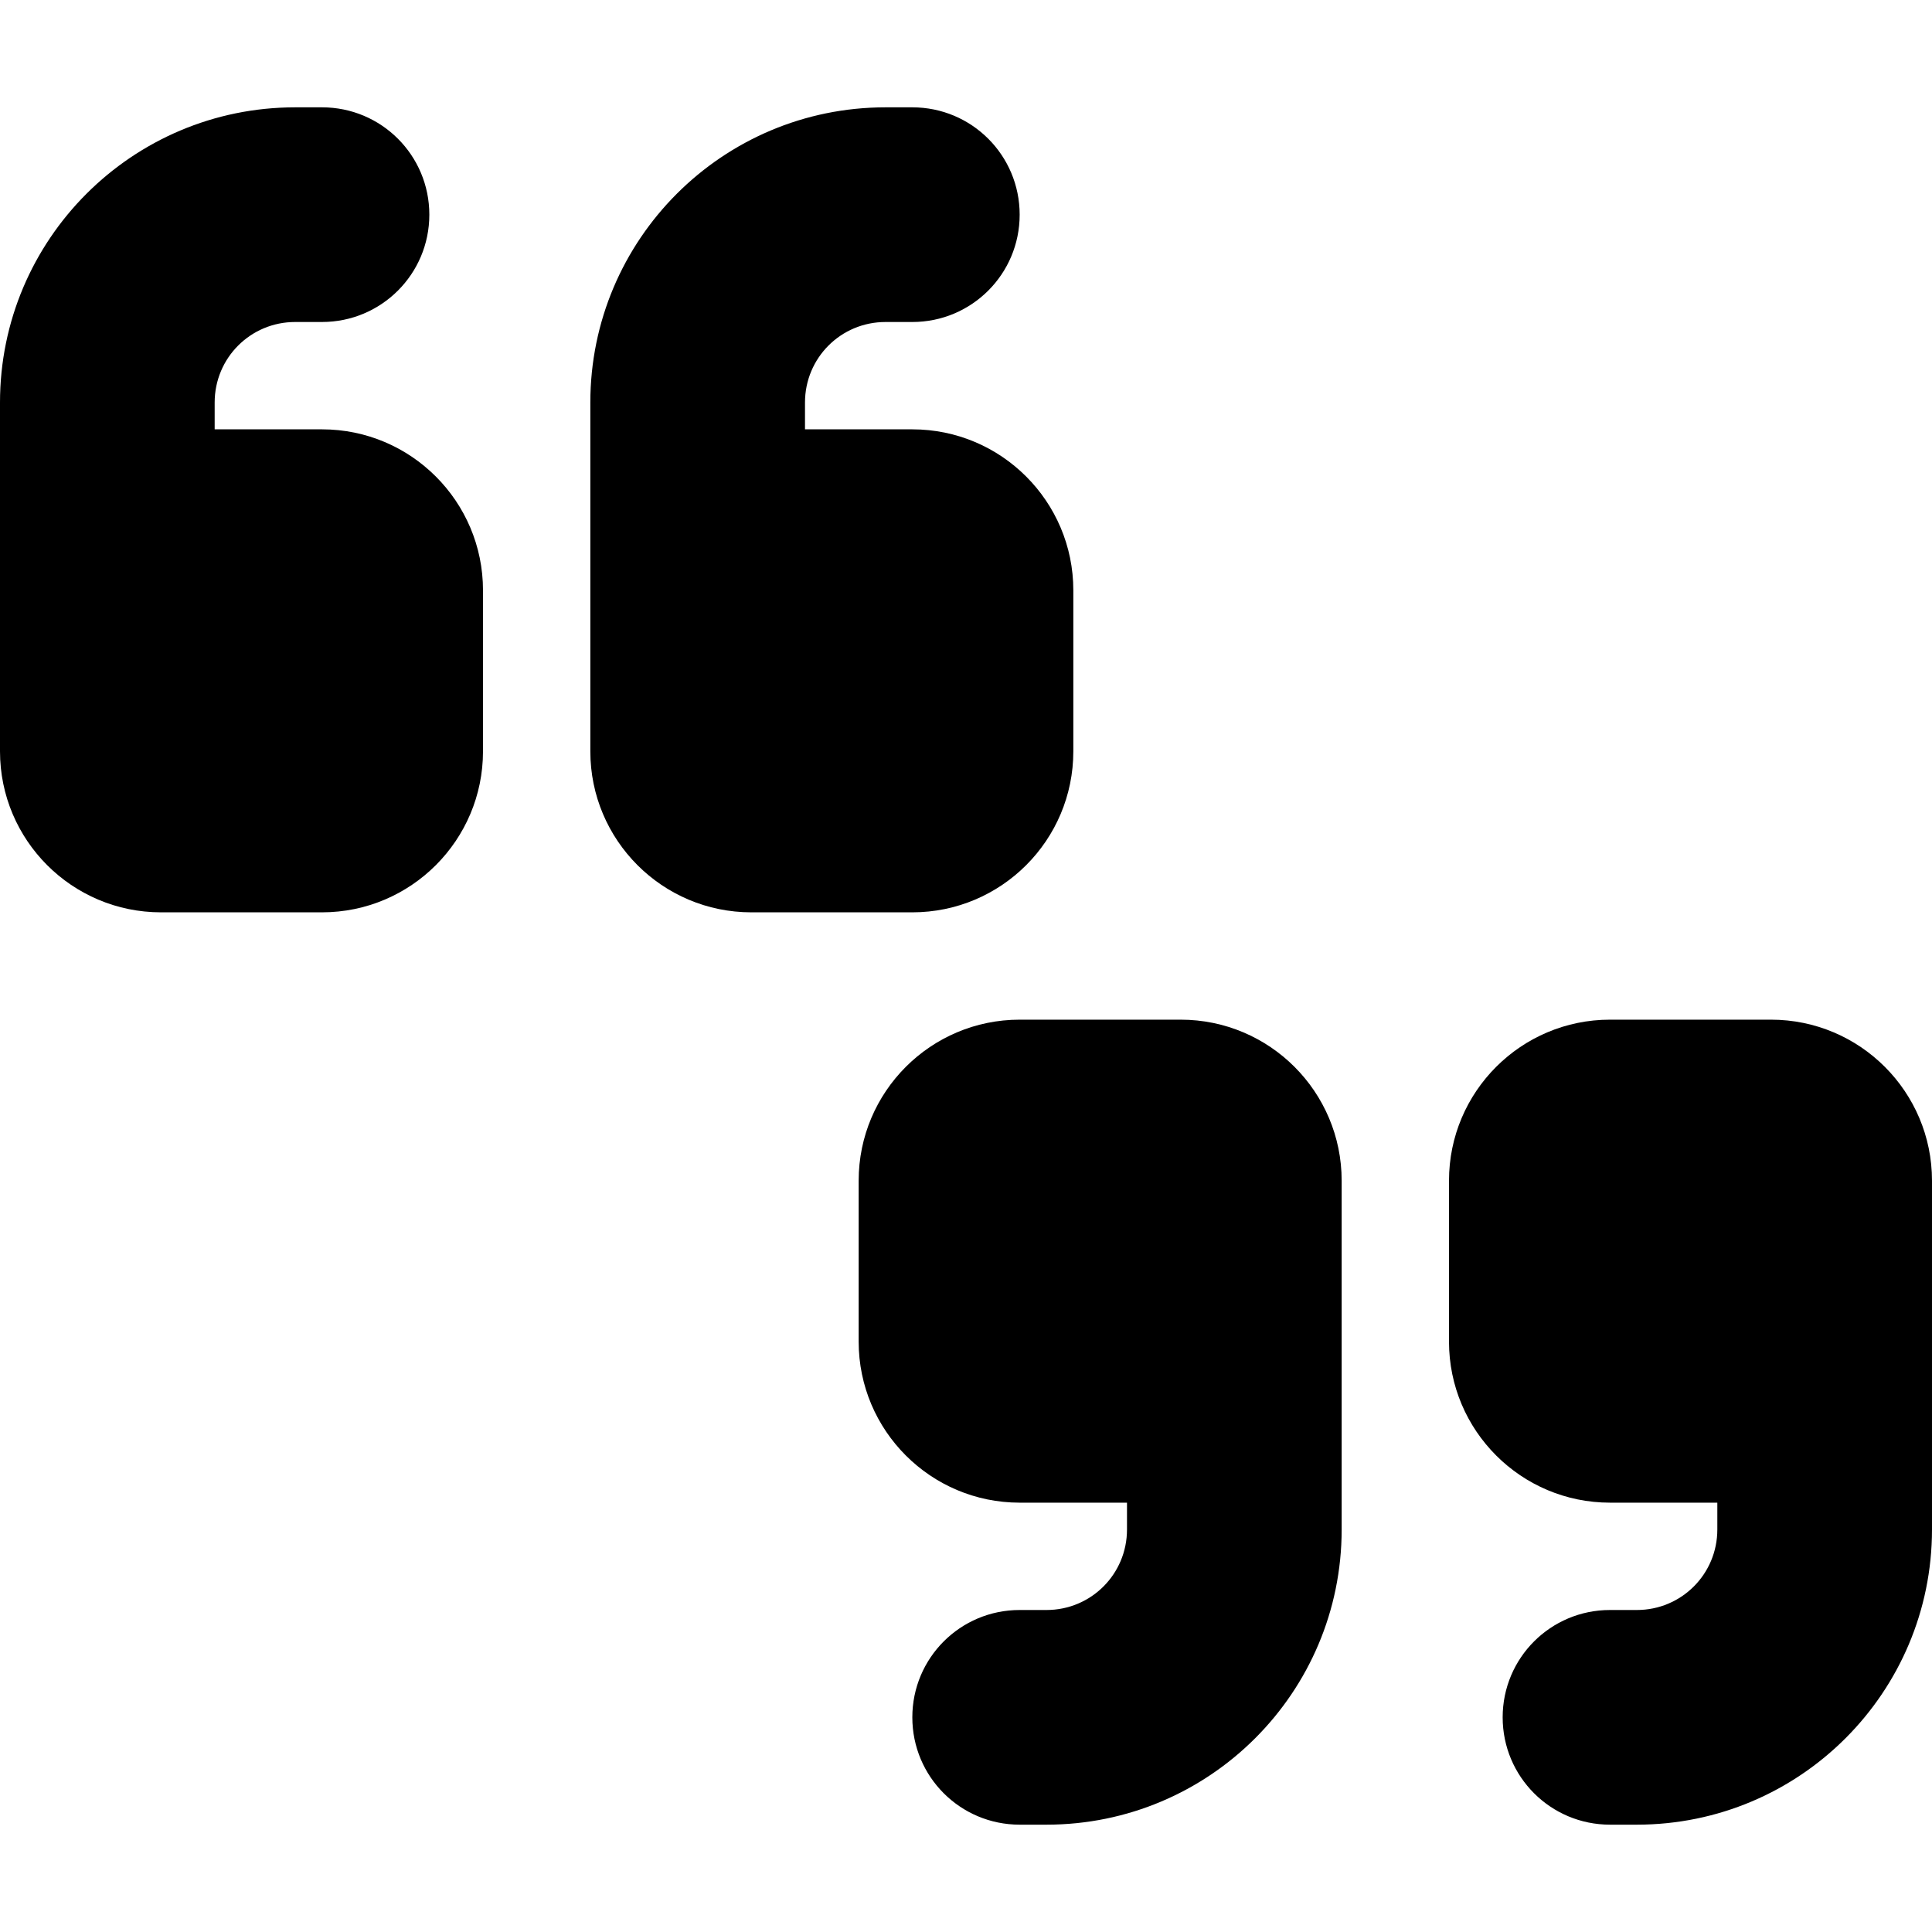 <svg xmlns="http://www.w3.org/2000/svg" width="24" height="24" viewBox="0 0 576 512">
    <path class="pr-icon-duotone-secondary" d="M256 320c0-26.5 21.5-48 48-48l48 0c26.5 0 48 21.5 48 48l0 24 0 24 0 56c0 48.6-39.4 88-88 88l-8 0c-17.7 0-32-14.3-32-32s14.3-32 32-32l8 0c13.3 0 24-10.7 24-24l0-8-32 0c-26.5 0-48-21.5-48-48l0-48zm176 0c0-26.5 21.5-48 48-48l48 0c26.5 0 48 21.5 48 48l0 24 0 24 0 56c0 48.6-39.4 88-88 88l-8 0c-17.7 0-32-14.3-32-32s14.3-32 32-32l8 0c13.3 0 24-10.7 24-24l0-8-32 0c-26.5 0-48-21.5-48-48l0-48z"/>
    <path class="pr-icon-duotone-primary" d="M88 0C39.4 0 0 39.4 0 88l0 56 0 24 0 24c0 26.5 21.5 48 48 48l48 0c26.5 0 48-21.5 48-48l0-48c0-26.5-21.5-48-48-48L64 96l0-8c0-13.3 10.7-24 24-24l8 0c17.7 0 32-14.3 32-32s-14.3-32-32-32L88 0zM264 0c-48.6 0-88 39.4-88 88l0 56 0 24 0 24c0 26.5 21.5 48 48 48l48 0c26.5 0 48-21.5 48-48l0-48c0-26.5-21.5-48-48-48l-32 0 0-8c0-13.3 10.7-24 24-24l8 0c17.7 0 32-14.3 32-32s-14.3-32-32-32l-8 0z"/>
</svg>